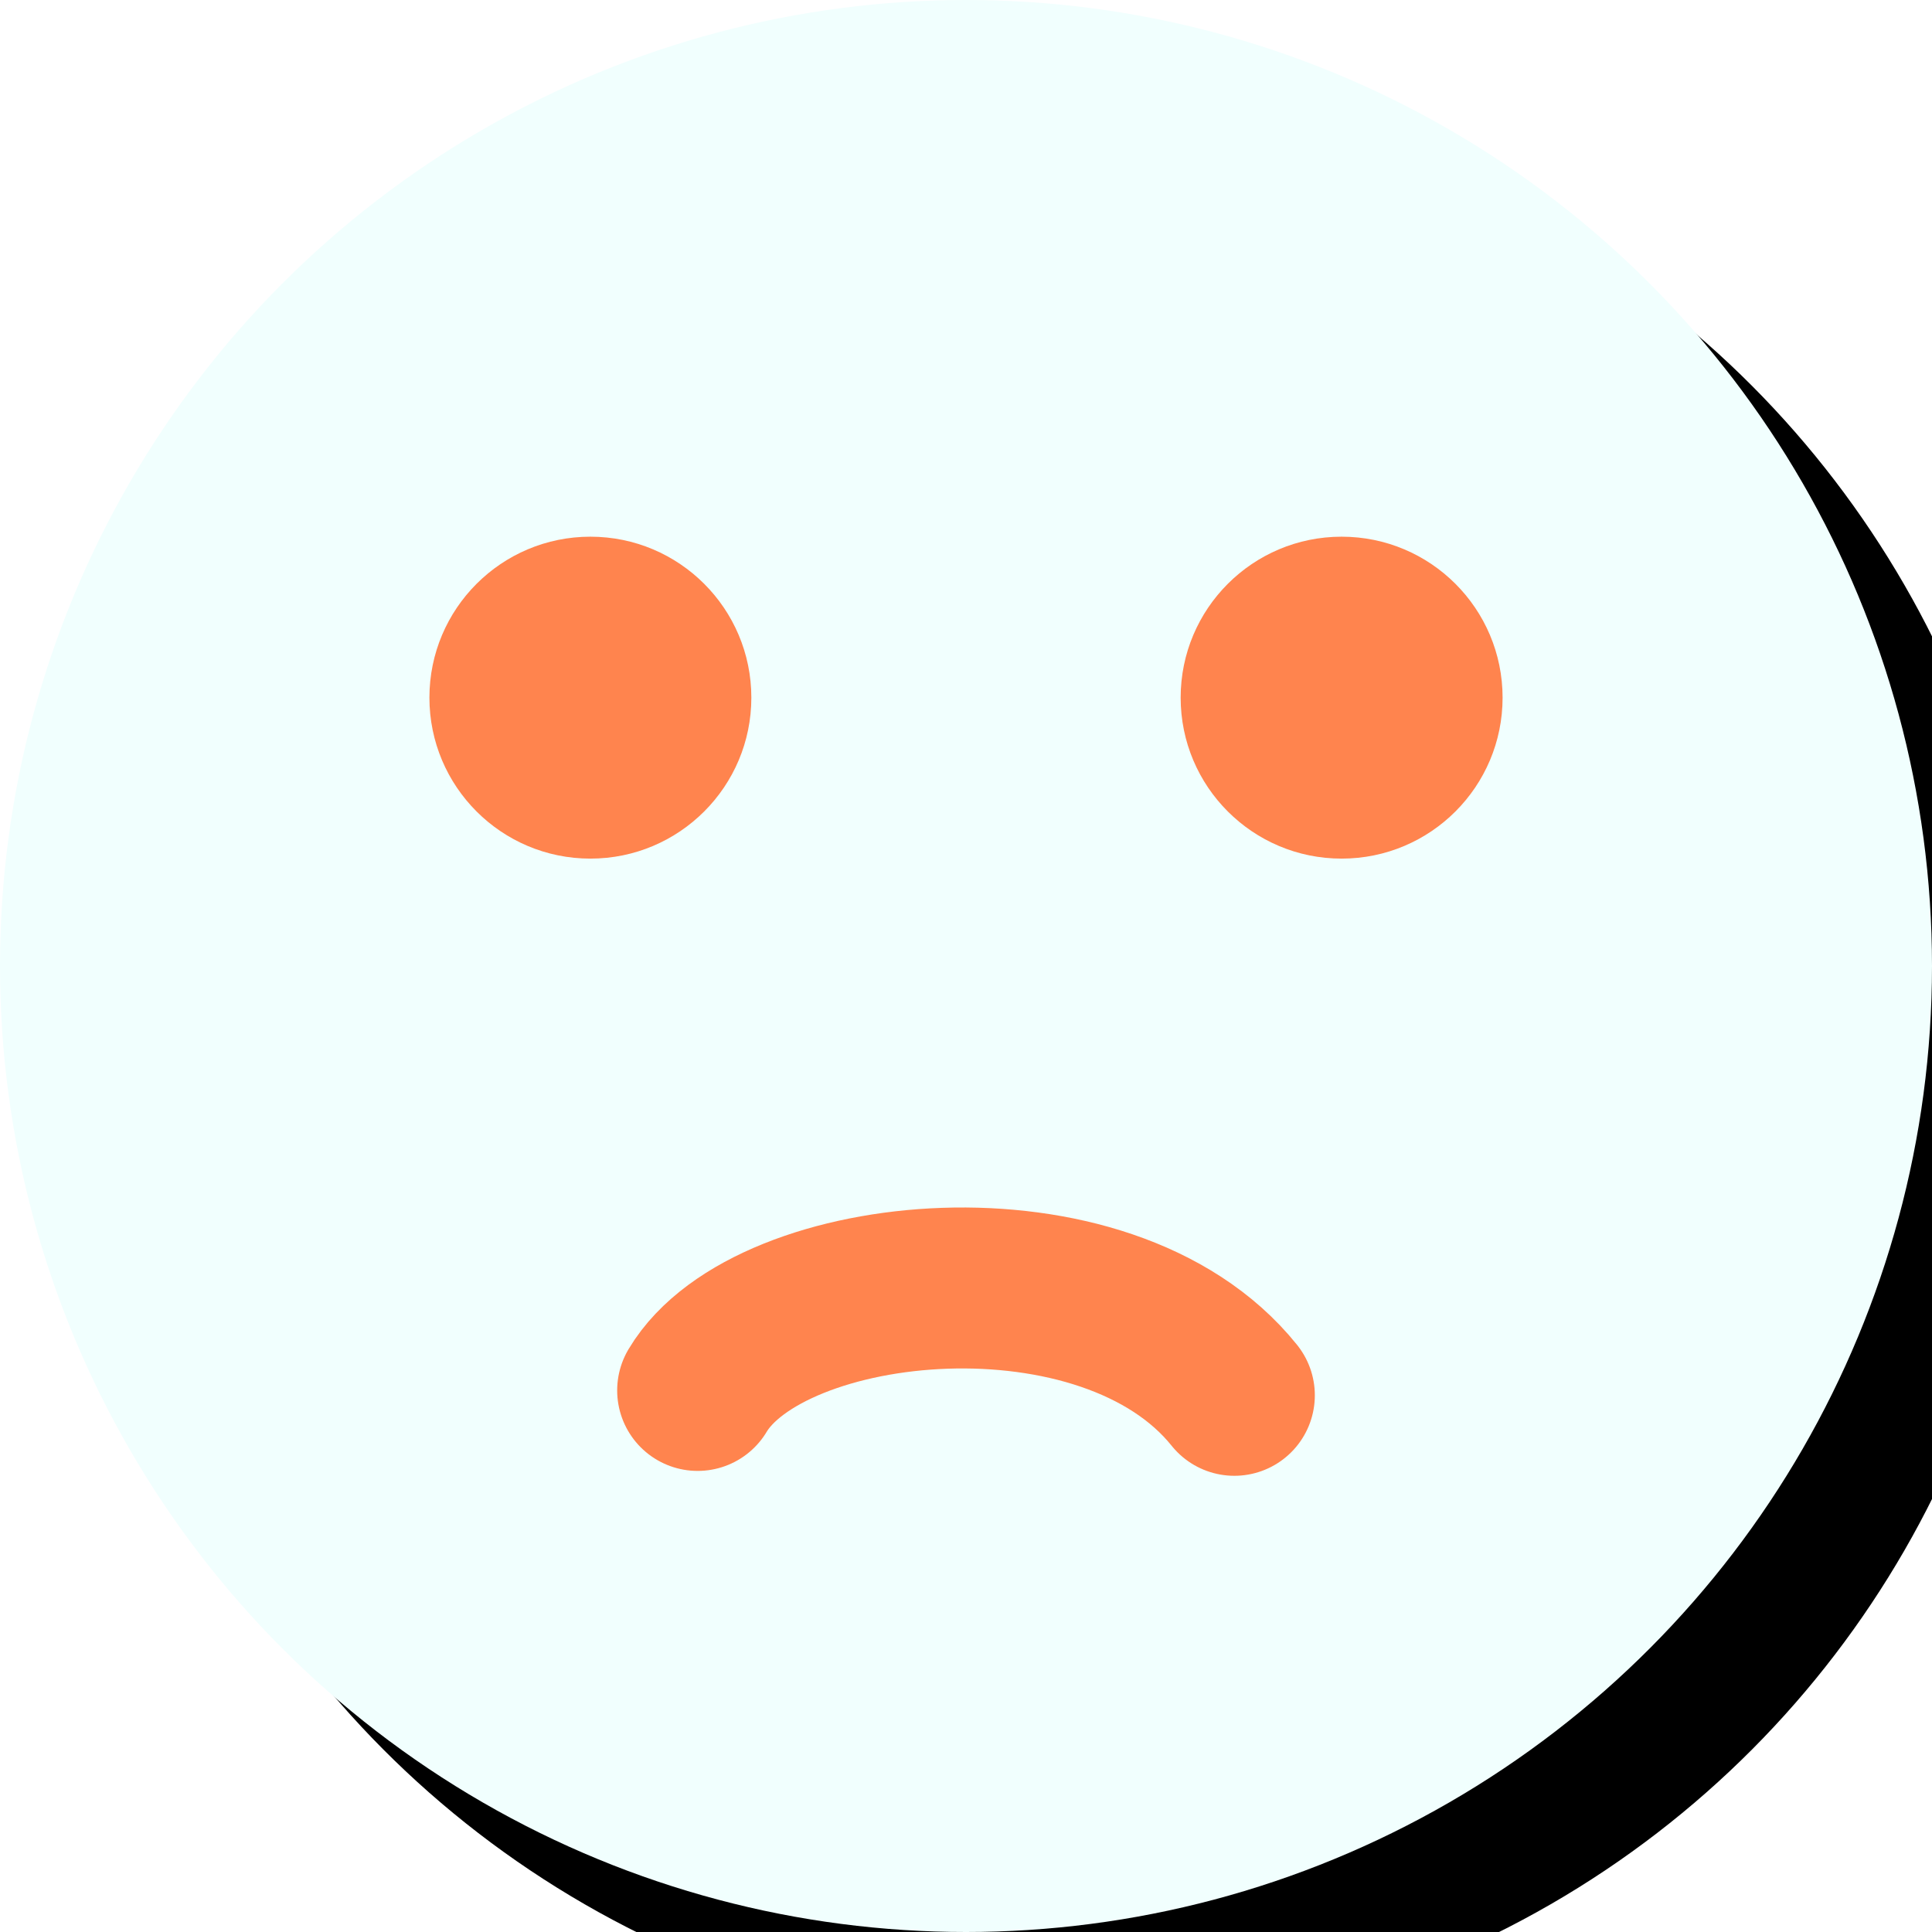 <?xml version="1.0" encoding="UTF-8"?>
<svg width="19px" height="19px" viewBox="0 0 19 19" version="1.1" xmlns="http://www.w3.org/2000/svg" xmlns:xlink="http://www.w3.org/1999/xlink" style="background: #03DAC4;">
    <!-- Generator: Sketch 61.2 (89653) - https://sketch.com -->
    <title>Icon / Reactions / Sad [Active]@3x</title>
    <desc>Created with Sketch.</desc>
    <defs>
        <circle id="path-1" cx="9.5" cy="9.5" r="9.5"></circle>
        <filter x="-13.2%" y="-13.2%" width="136.8%" height="136.8%" filterUnits="objectBoundingBox" id="filter-2">
            <feOffset dx="1" dy="1" in="SourceAlpha" result="shadowOffsetOuter1"></feOffset>
            <feGaussianBlur stdDeviation="1" in="shadowOffsetOuter1" result="shadowBlurOuter1"></feGaussianBlur>
            <feColorMatrix values="0 0 0 0 0   0 0 0 0 0   0 0 0 0 0  0 0 0 0.25 0" type="matrix" in="shadowBlurOuter1"></feColorMatrix>
        </filter>
    </defs>
    <g id="Icon-/-Reactions-/-Sad-[Active]" stroke="none" stroke-width="1" fill="none" fill-rule="evenodd">
        <g id="Oval">
            <use fill="black" fill-opacity="1" filter="url(#filter-2)" xlink:href="#path-1"></use>
            <use fill="#F1FFFE" fill-rule="evenodd" xlink:href="#path-1"></use>
        </g>
        <circle id="Oval" fill="#FF844E" cx="5.806" cy="6.861" r="1.583"></circle>
        <circle id="Oval-Copy" fill="#FF844E" cx="13.194" cy="6.861" r="1.583"></circle>
        <path d="M6.861,13.674 C7.563,12.498 10.882,12.155 12.139,13.722" id="Stroke-8" stroke="#FF844E" stroke-width="1.583" stroke-linecap="round"></path>
    </g>
</svg>